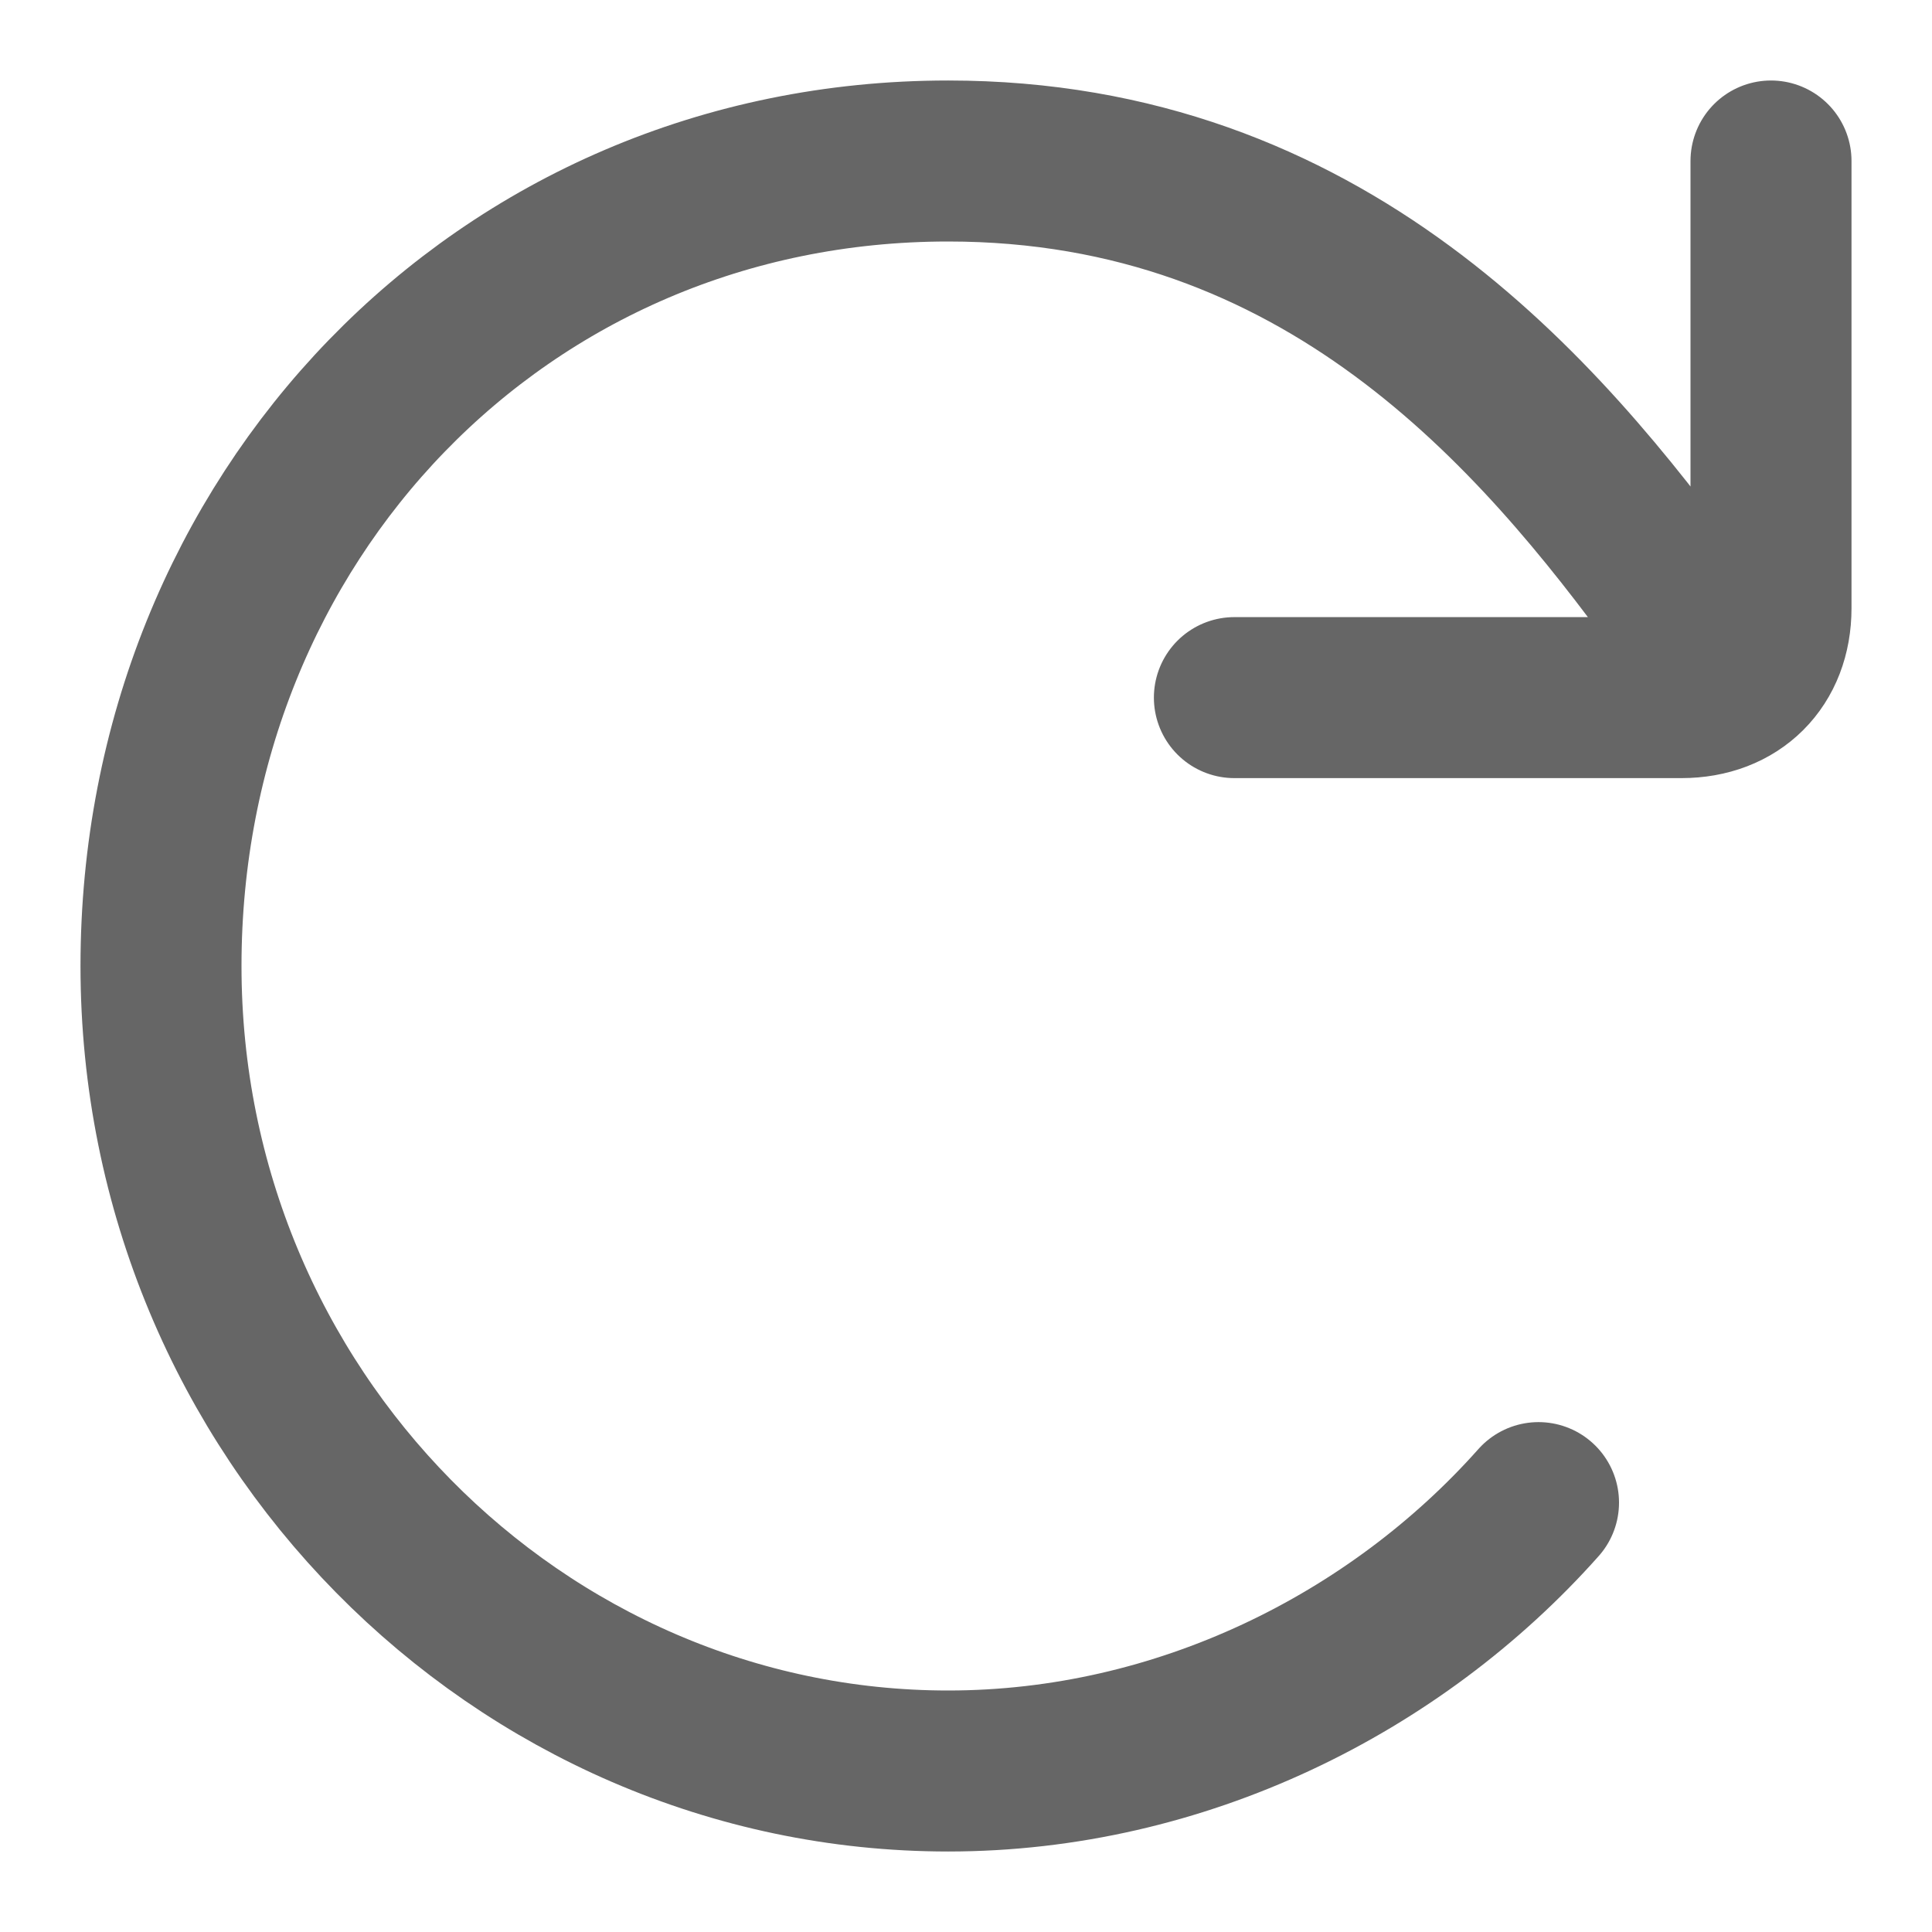 <svg width="12" height="12" viewBox="0 0 12 12" fill="none" xmlns="http://www.w3.org/2000/svg">
<path d="M10.444 3.778C9.556 2.556 8.222 1 5.889 1C3.111 1 1 3.222 1 6C1 8.778 3.222 11 5.889 11C7.333 11 8.667 10.333 9.556 9.333M11 1V3.778C11 4.111 10.778 4.333 10.444 4.333H7.667" stroke="#666666" stroke-linecap="round"/>
</svg>
